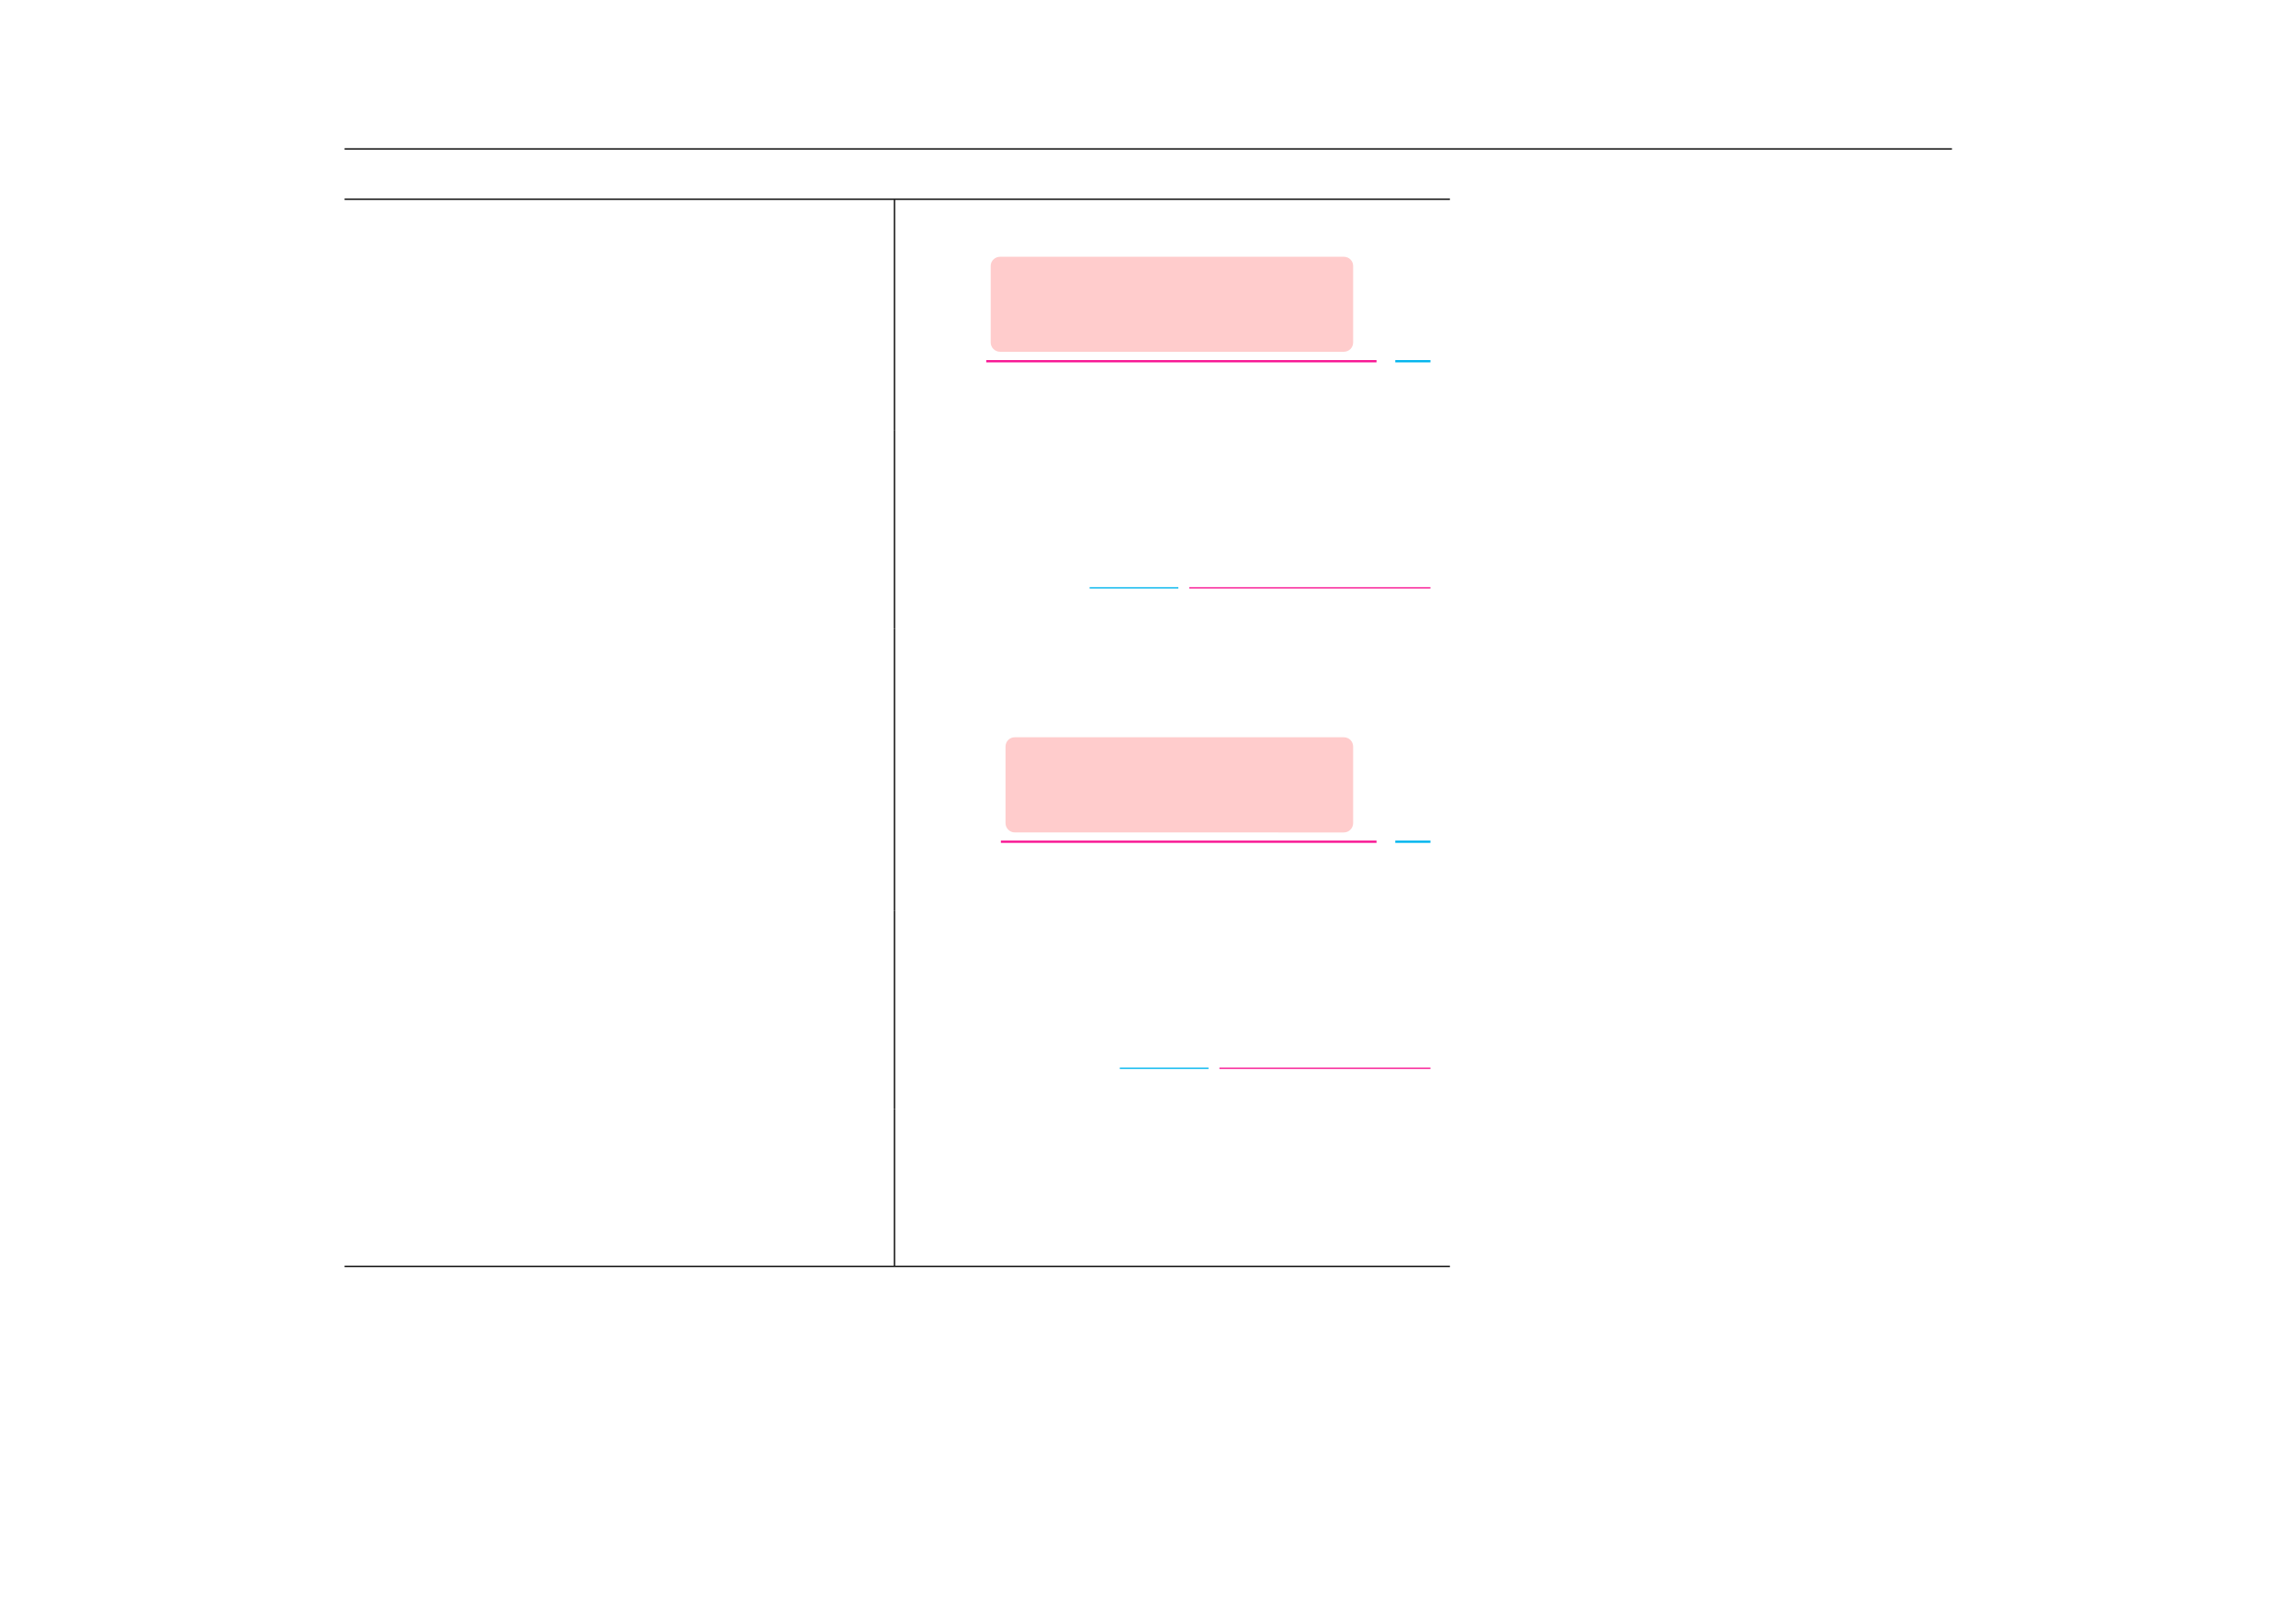 <?xml version="1.0" encoding="UTF-8" standalone="no"?>
<!DOCTYPE svg PUBLIC "-//W3C//DTD SVG 1.1//EN"
"http://www.w3.org/Graphics/SVG/1.1/DTD/svg11.dtd">
<svg viewBox="0 0 1286 909" version="1.1" xmlns="http://www.w3.org/2000/svg" xmlns:xlink="http://www.w3.org/1999/xlink">
<defs>
<style type="text/css"><![CDATA[
.g0_1075{
fill: none;
stroke: #000000;
stroke-width: 0.73;
stroke-linecap: butt;
stroke-linejoin: miter;
}
.g1_1075{
fill: #FFCCCC;
}
.g2_1075{
fill: none;
stroke: #F81693;
stroke-width: 1.262;
stroke-linecap: butt;
stroke-linejoin: miter;
}
.g3_1075{
fill: none;
stroke: #02B5EE;
stroke-width: 1.262;
stroke-linecap: butt;
stroke-linejoin: miter;
}
.g4_1075{
fill: none;
stroke: #02B5EE;
stroke-width: 0.73;
stroke-linecap: butt;
stroke-linejoin: miter;
}
.g5_1075{
fill: none;
stroke: #F81693;
stroke-width: 0.73;
stroke-linecap: butt;
stroke-linejoin: miter;
}
]]></style>
</defs>
<path d="M193,83.4h900.3M193,111.6H812.1m-619.1,0H812.1M501,141.2V112m0,128.8V141.2" class="g0_1075"/>
<path d="M554.9,191.8V148.9c0,-2.8,2.4,-5.1,5.2,-5.1H752.7c2.9,0,5.2,2.3,5.2,5.1v42.9c0,2.9,-2.3,5.2,-5.2,5.2H560.1c-2.8,0,-5.2,-2.3,-5.2,-5.2Z" class="g1_1075"/>
<path d="M552.4,202.3H771" class="g2_1075"/>
<path d="M781.5,202.3h19.7" class="g3_1075"/>
<path d="M501,270V240.8M501,352V270" class="g0_1075"/>
<path d="M610.3,329.2H660" class="g4_1075"/>
<path d="M666.1,329.2H801.2" class="g5_1075"/>
<path d="M501,381.2V352m0,58.4V381.2m0,128.7V410.4" class="g0_1075"/>
<path d="M563.2,461V418.1c0,-2.9,2.3,-5.2,5.2,-5.2H752.7c2.9,0,5.2,2.3,5.2,5.2V461c0,2.8,-2.3,5.2,-5.2,5.2H568.4c-2.9,0,-5.2,-2.4,-5.2,-5.2Z" class="g1_1075"/>
<path d="M560.6,471.4H771" class="g2_1075"/>
<path d="M781.5,471.4h19.7" class="g3_1075"/>
<path d="M501,539.2V509.9m0,111.2V539.2" class="g0_1075"/>
<path d="M627.2,598.3h49.7" class="g4_1075"/>
<path d="M683,598.3H801.2" class="g5_1075"/>
<path d="M501,650.3V621.1m0,58.5V650.3m0,58.5V679.6M193,709.2H812.1m-619.1,0H812.1" class="g0_1075"/>
</svg>